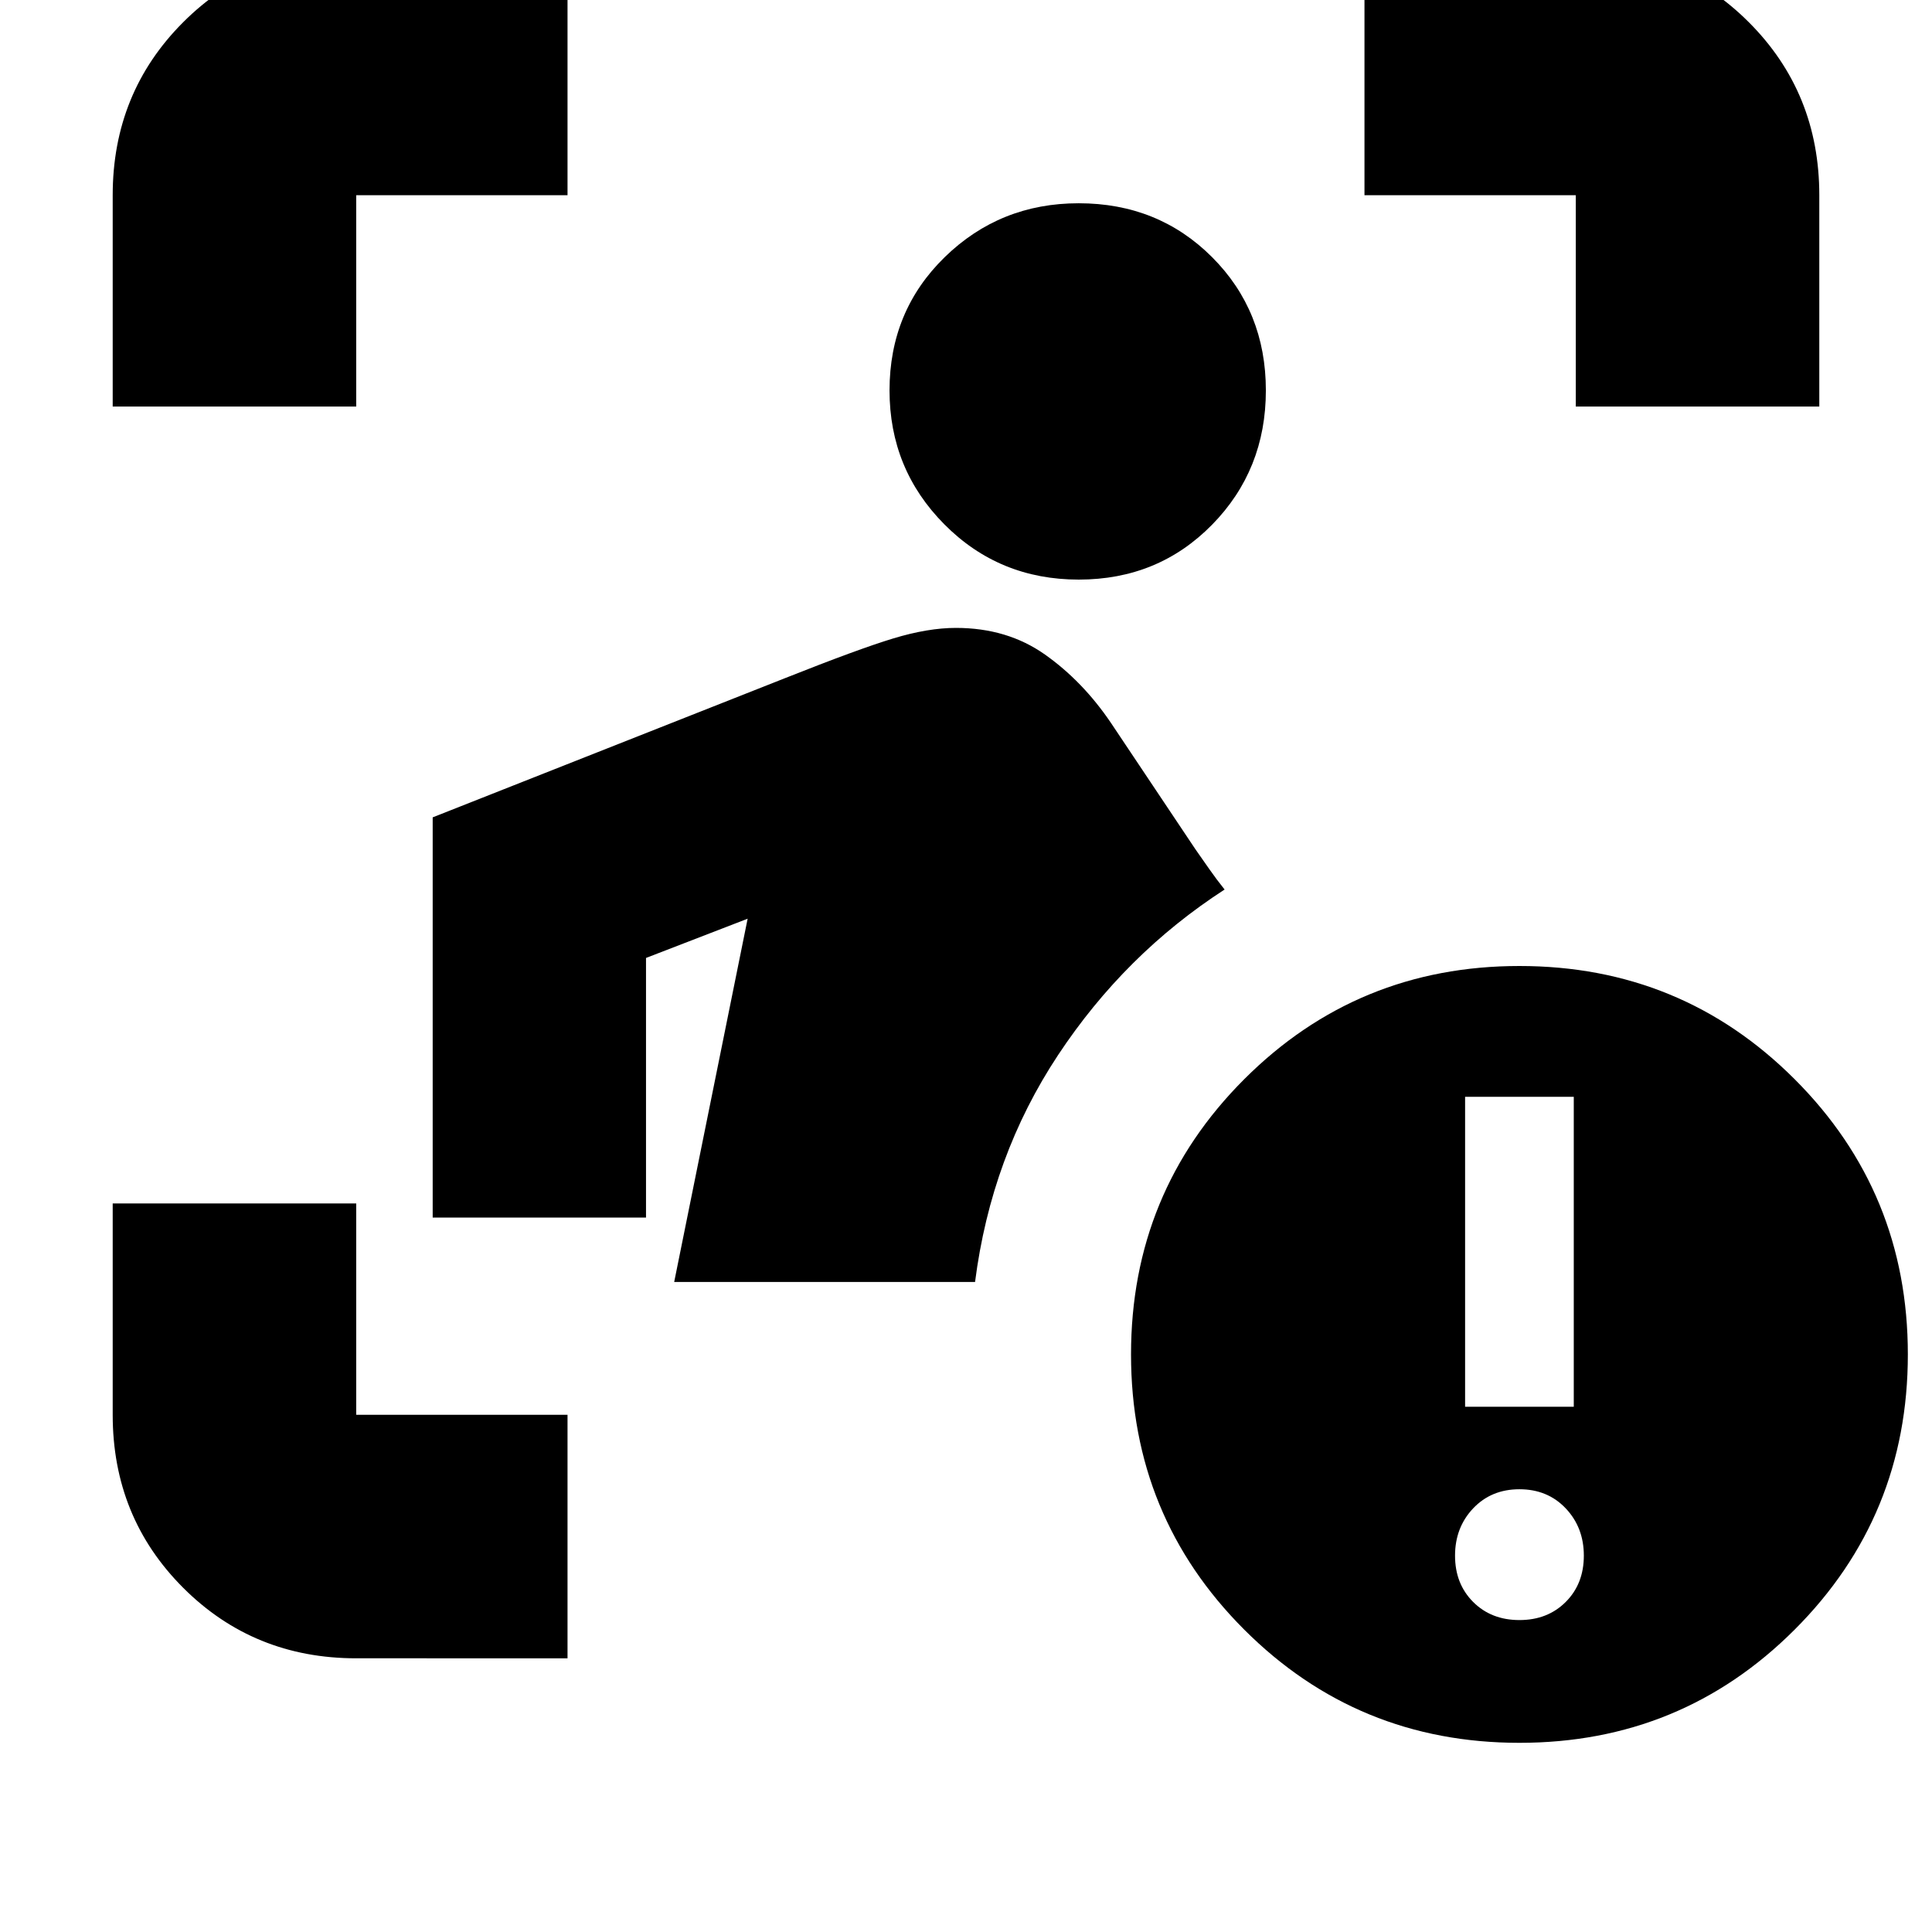 <svg xmlns="http://www.w3.org/2000/svg" height="24" viewBox="0 -960 960 960" width="24"><path d="M177-136q-50.94 0-85.97-35.03T56-257v-105h121v105h105v121H177Zm158-187 36.5-180.5L321-484v129H215v-198.86L390-623q36.5-14.5 53.8-19.75Q461.11-648 475-648q25.5 0 44.25 13.25T552-600.83L594-538l7 10q3.5 5 7.5 10-49.5 32-82.75 82.25T484.5-323H335Zm201-349q-39.5 0-66.75-27.45T442-766q0-39.5 27.45-66.25T536-859q39.5 0 66.25 26.75T629-766q0 39.5-26.75 66.75T536-672ZM56-758v-105q0-50.94 35.03-85.97T177-984h105v121H177v105H56Zm727 0v-105H678v-121h105q50.94 0 85.97 35.03T904-863v105H783ZM755-94q-80.5 0-136.75-56.25T562-287q0-80.5 56.25-136.75T755-480q80.5 0 136.75 56.25T948-287q0 80.5-56.25 136.75T755-94Zm-27-167h54v-154h-54v154Zm27 106q14 0 23-9t9-23q0-14-9-23.5t-23-9.5q-14 0-23 9.5t-9 23.5q0 14 9 23t23 9Z"/></svg>